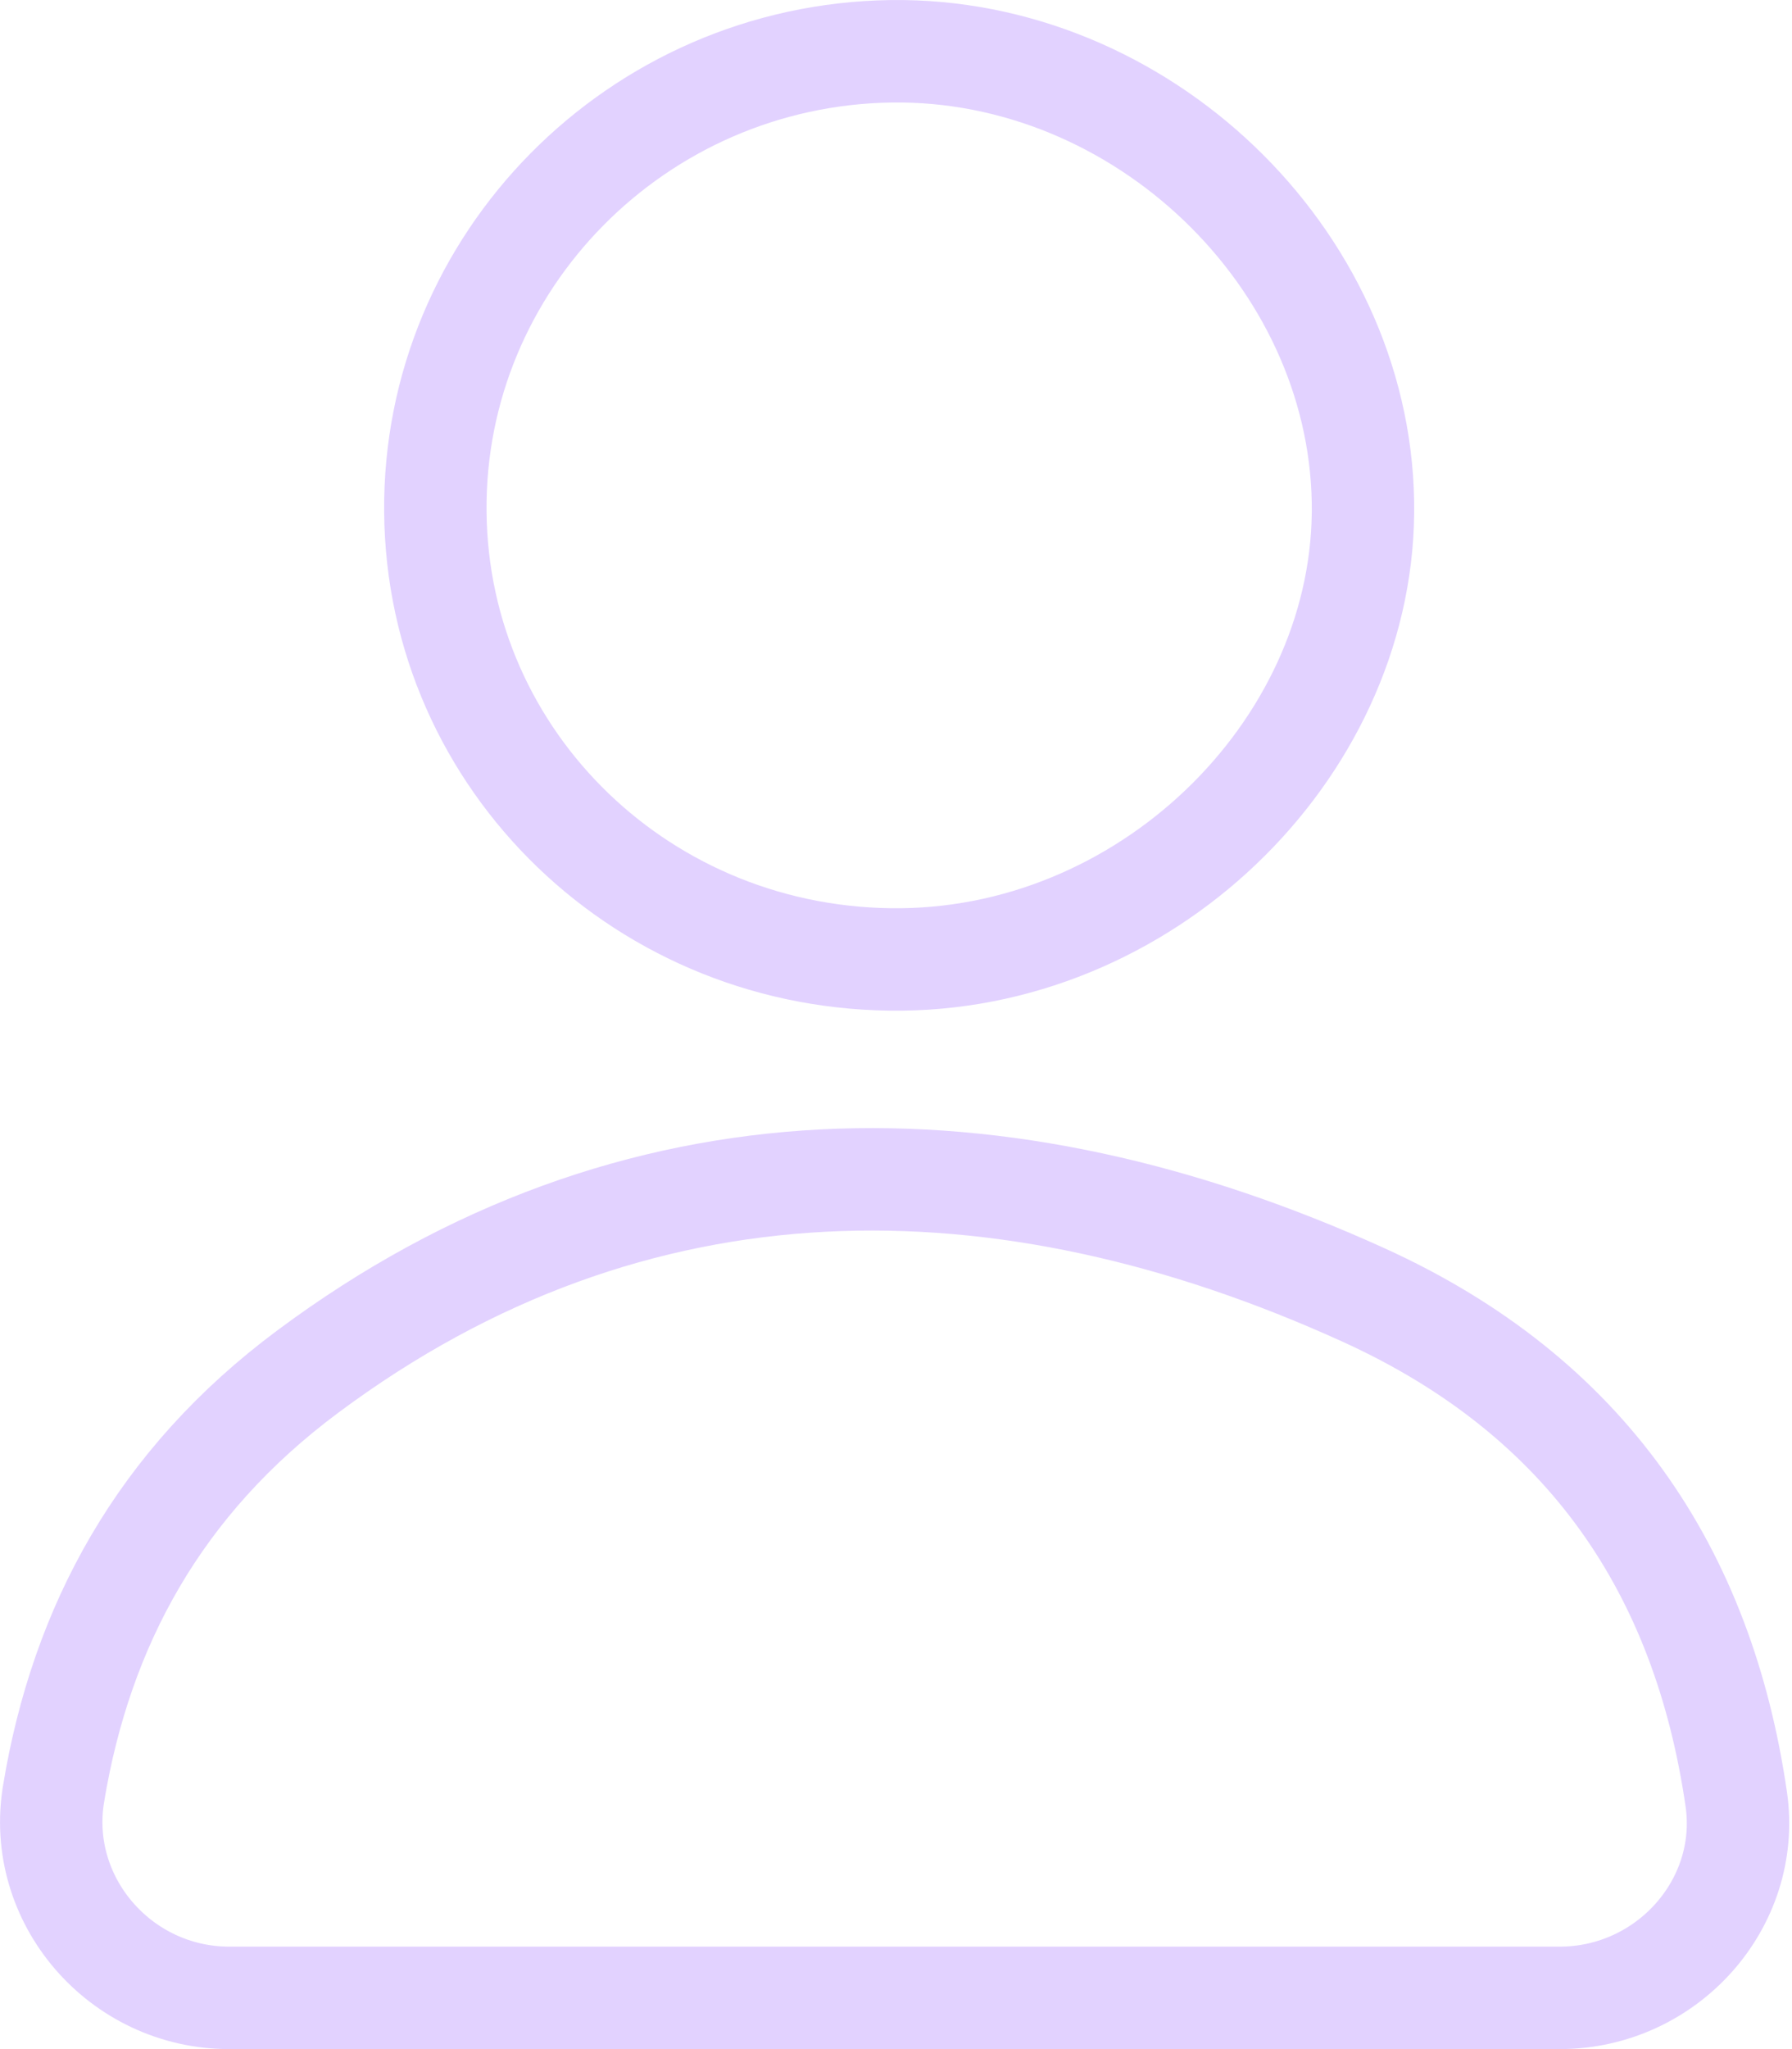 <svg width="35" height="40" viewBox="0 0 35 40" fill="none" xmlns="http://www.w3.org/2000/svg">
<path d="M26.621 25.274L26.621 25.274C30.992 27.256 33.266 30.669 33.912 35.126C34.203 37.153 32.565 39 30.459 39H4.48C2.341 39 0.697 37.083 1.048 35.008L1.048 35.005C1.59 31.743 3.107 28.934 6.009 26.776L6.009 26.776C12.396 22.02 19.595 22.086 26.621 25.274Z" stroke="#E2D2FF" stroke-width="2"/>
<path d="M26.62 9.793L26.62 9.793C26.703 14.483 22.544 18.673 17.612 18.729C12.593 18.785 8.542 14.86 8.503 9.99L8.503 9.989C8.459 5.114 12.443 1.073 17.403 1.001C22.284 0.934 26.538 5.014 26.62 9.793Z" stroke="#E2D2FF" stroke-width="2"/>
</svg>
